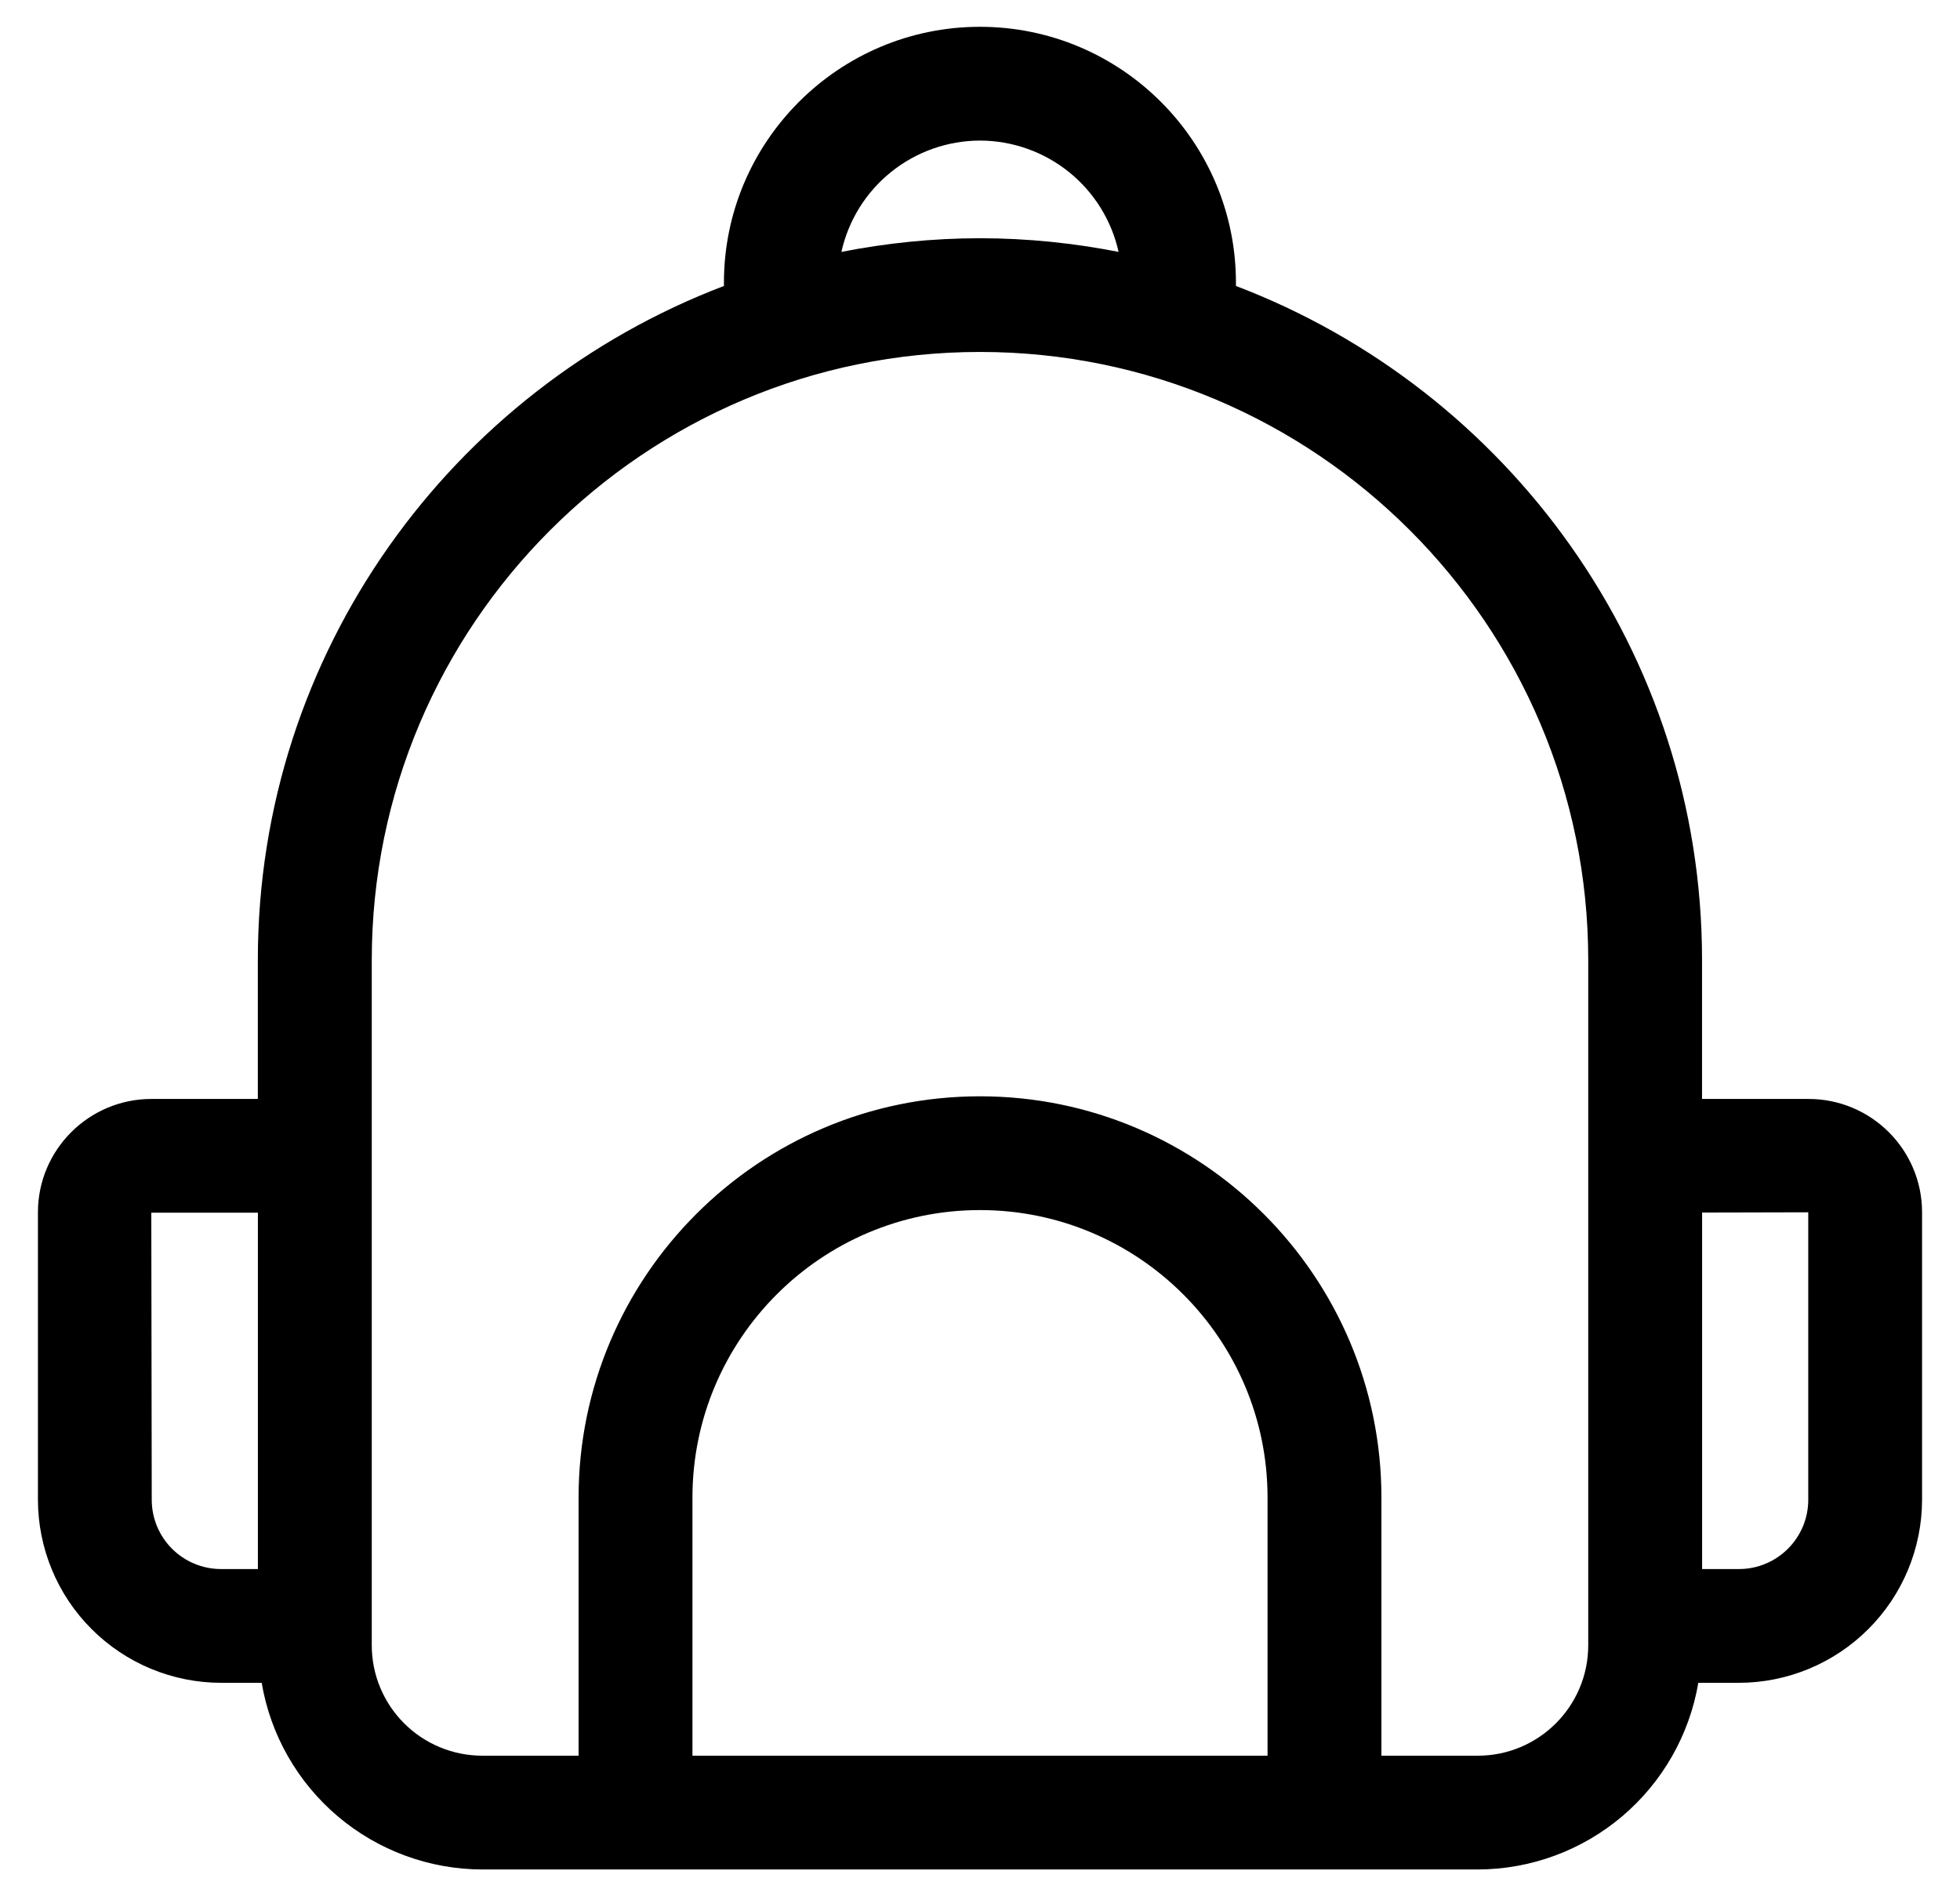 <svg width="31" height="30" viewBox="0 0 31 30" fill="none" xmlns="http://www.w3.org/2000/svg">
    <path d="M28.606 17.386H26.92V15.189C26.92 10.319 23.85 6.163 19.548 4.524V4.472C19.548 2.24 17.732 0.424 15.499 0.424C13.266 0.424 11.45 2.24 11.45 4.472V4.524C7.148 6.163 4.078 10.319 4.078 15.189V17.386H2.394C1.405 17.386 0.6 18.191 0.6 19.179V23.727C0.601 24.495 0.906 25.231 1.449 25.773C1.992 26.316 2.728 26.622 3.496 26.623H4.139C4.278 27.447 4.705 28.195 5.343 28.736C5.981 29.276 6.79 29.574 7.626 29.576H23.374C24.21 29.574 25.018 29.276 25.656 28.736C26.294 28.195 26.721 27.447 26.861 26.623H27.504C28.271 26.622 29.007 26.316 29.55 25.773C30.093 25.231 30.399 24.495 30.4 23.727V19.179C30.4 18.19 29.596 17.386 28.606 17.386ZM15.5 2.224C16.011 2.225 16.506 2.4 16.905 2.72C17.303 3.04 17.581 3.486 17.692 3.985C16.982 3.846 16.25 3.769 15.5 3.769C14.75 3.769 14.018 3.846 13.308 3.985C13.419 3.486 13.696 3.04 14.095 2.72C14.493 2.4 14.989 2.225 15.5 2.224ZM2.4 23.727L2.393 19.185H4.079V24.823H3.496C3.205 24.823 2.926 24.707 2.721 24.502C2.515 24.296 2.4 24.017 2.4 23.727ZM20.048 27.776H10.952V23.692C10.952 21.184 12.992 19.144 15.5 19.144C18.008 19.144 20.048 21.184 20.048 23.692V27.776ZM25.12 26.03C25.12 26.993 24.337 27.776 23.374 27.776H21.849V23.692C21.849 20.192 19 17.344 15.5 17.344C12 17.344 9.151 20.192 9.151 23.692V27.776H7.626C7.163 27.775 6.719 27.591 6.392 27.264C6.064 26.936 5.88 26.493 5.88 26.03V15.189C5.88 9.884 10.195 5.568 15.5 5.568C20.805 5.568 25.12 9.884 25.12 15.189V26.03ZM28.6 23.727C28.6 24.331 28.109 24.823 27.504 24.823H26.921V19.183L28.6 19.179V23.727Z" fill="#000000"/>
</svg>
